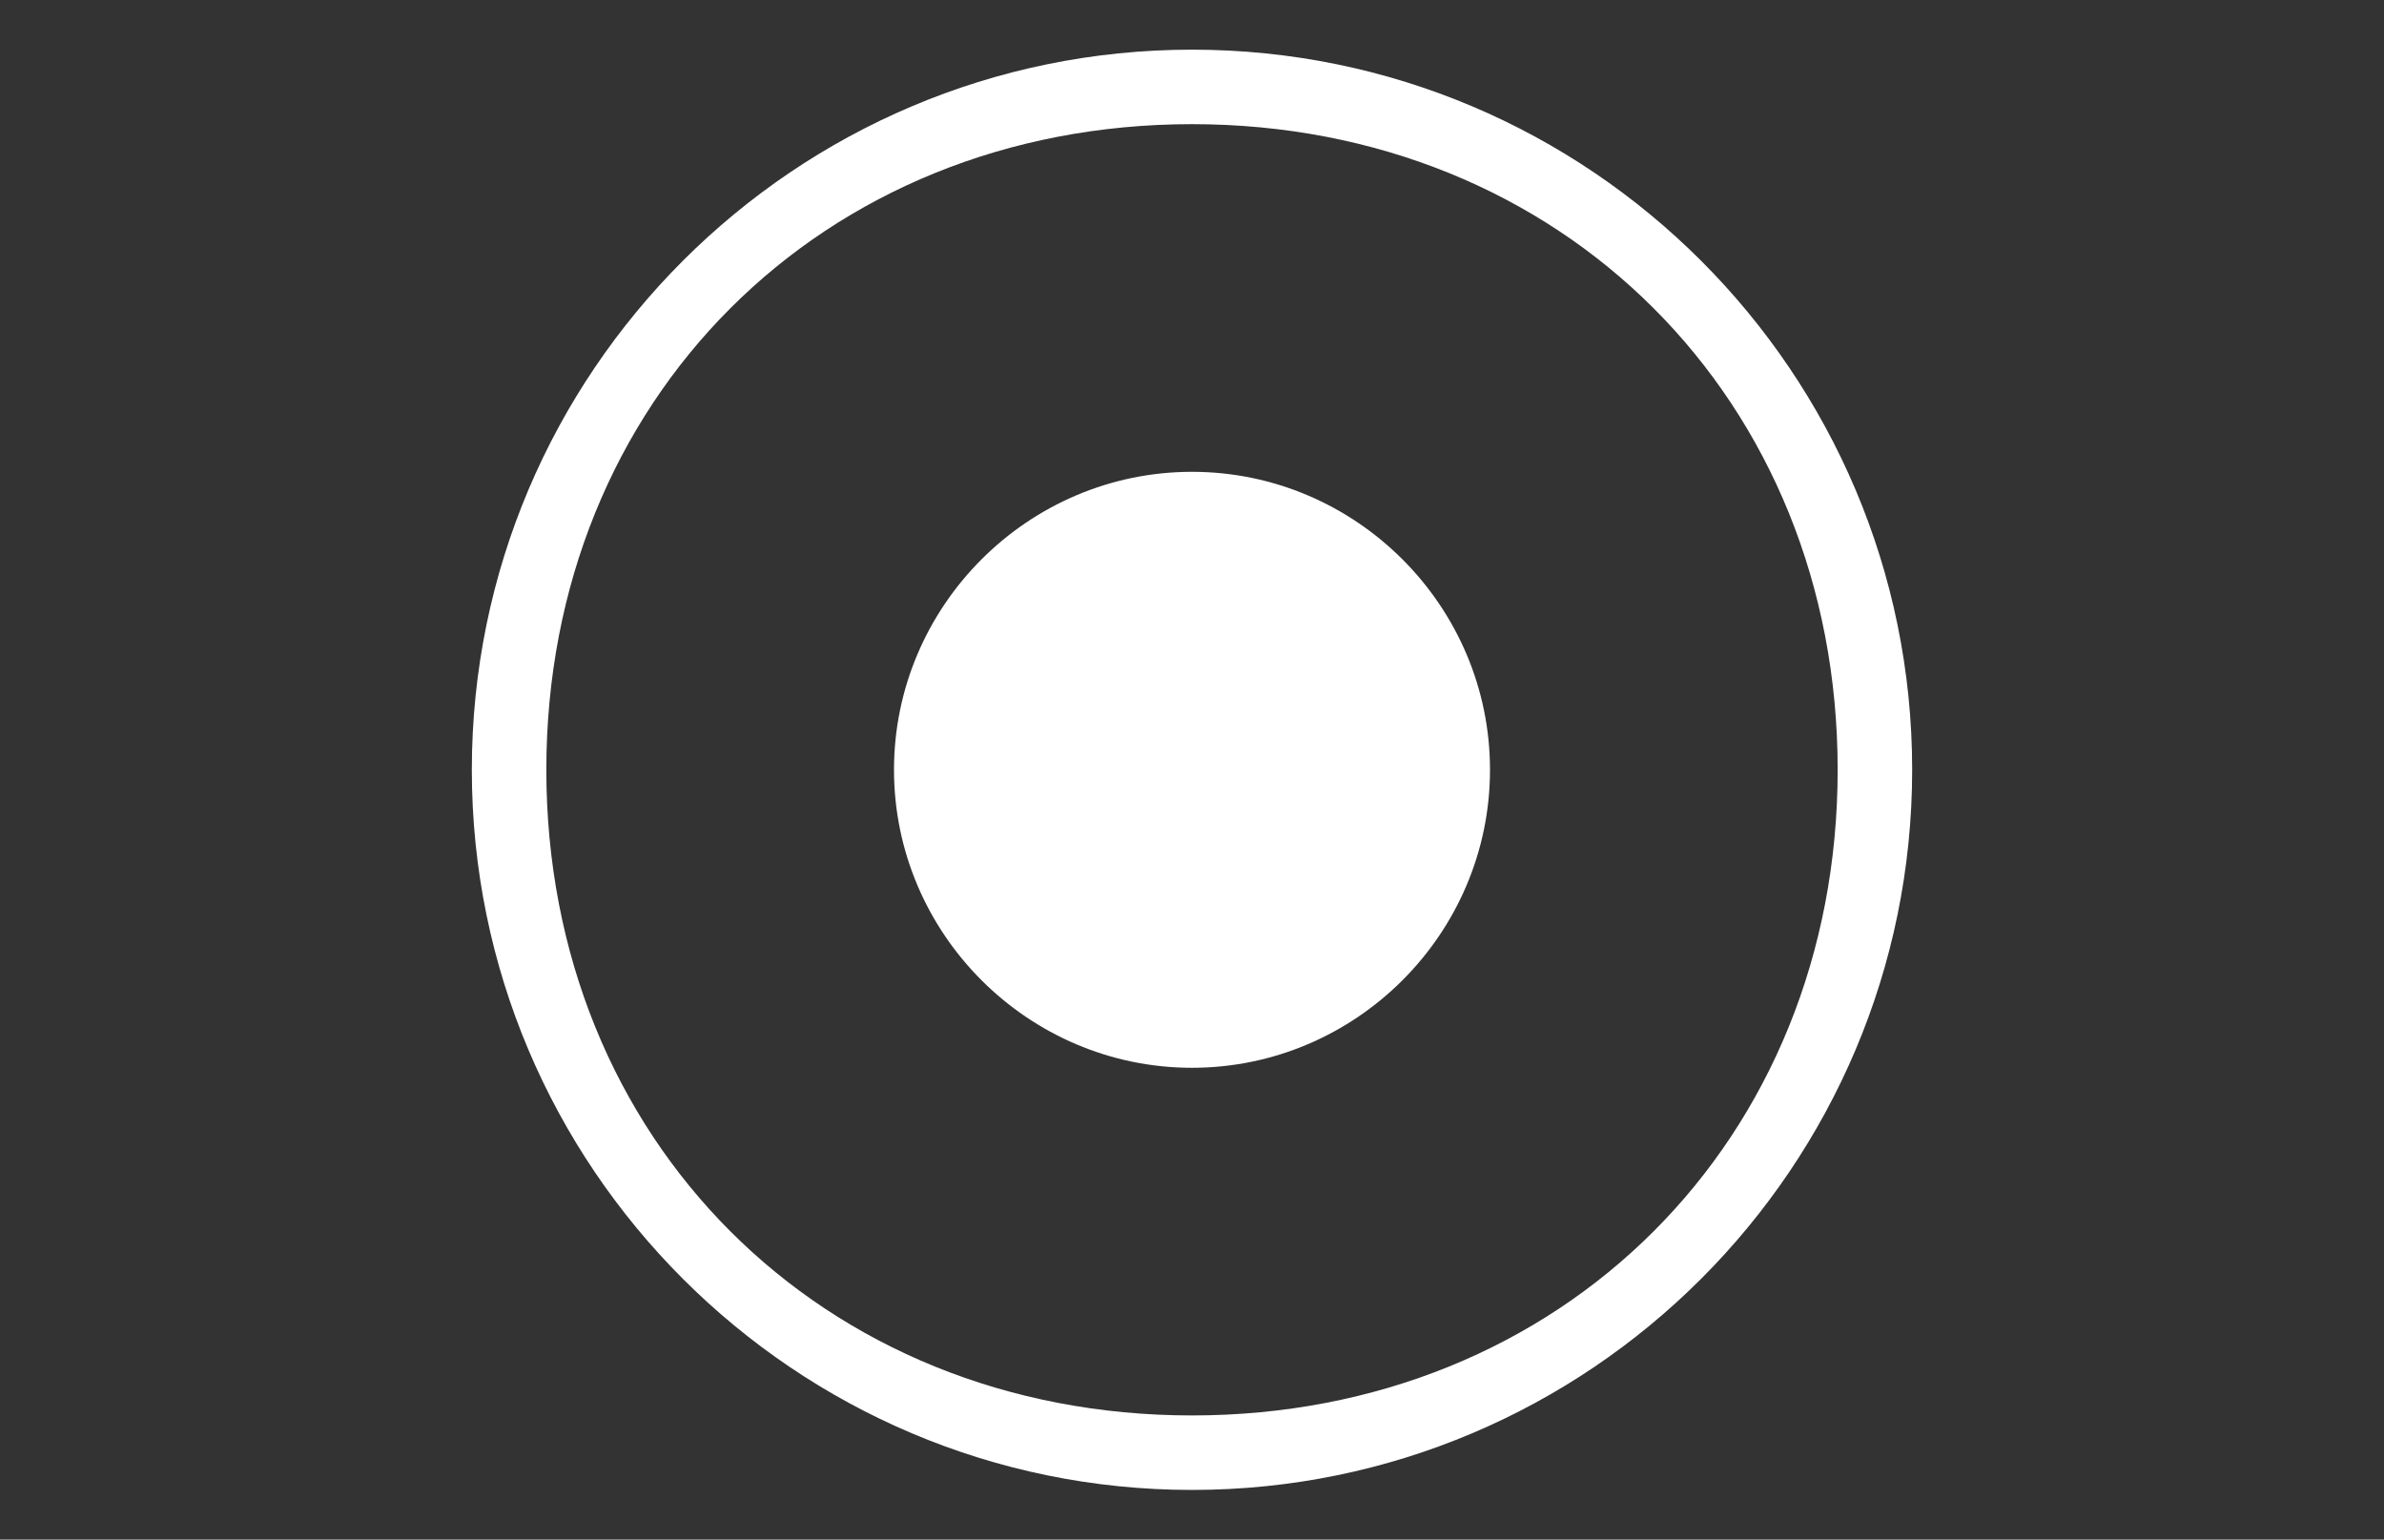 <svg xmlns="http://www.w3.org/2000/svg" xmlns:xlink="http://www.w3.org/1999/xlink" id="Layer_1" x="0" y="0" version="1.1" viewBox="0 0 96 62" xml:space="preserve" style="enable-background:new 0 0 96 62"><rect x="0" y="0" width="96" height="62" fill="#333333" stroke="none"/><style type="text/css">.st0{fill:#fff}</style><g id="Radio"><g id="_x30_12"><path d="M48,60c-16,0-29-13-29-29C19,15,32,2,48,2c16,0,29,13,29,29C77,47,64,60,48,60z M48,5C33.1,5,22,16.1,22,31 c0,14.9,11.1,26,26,26c14.9,0,26-11.1,26-26C74,16.1,62.9,5,48,5z" class="st0"/><path d="M60,31c0,6.6-5.4,12-12,12c-6.6,0-12-5.4-12-12c0-6.6,5.4-12,12-12C54.6,19,60,24.4,60,31z" class="st0"/></g></g></svg>